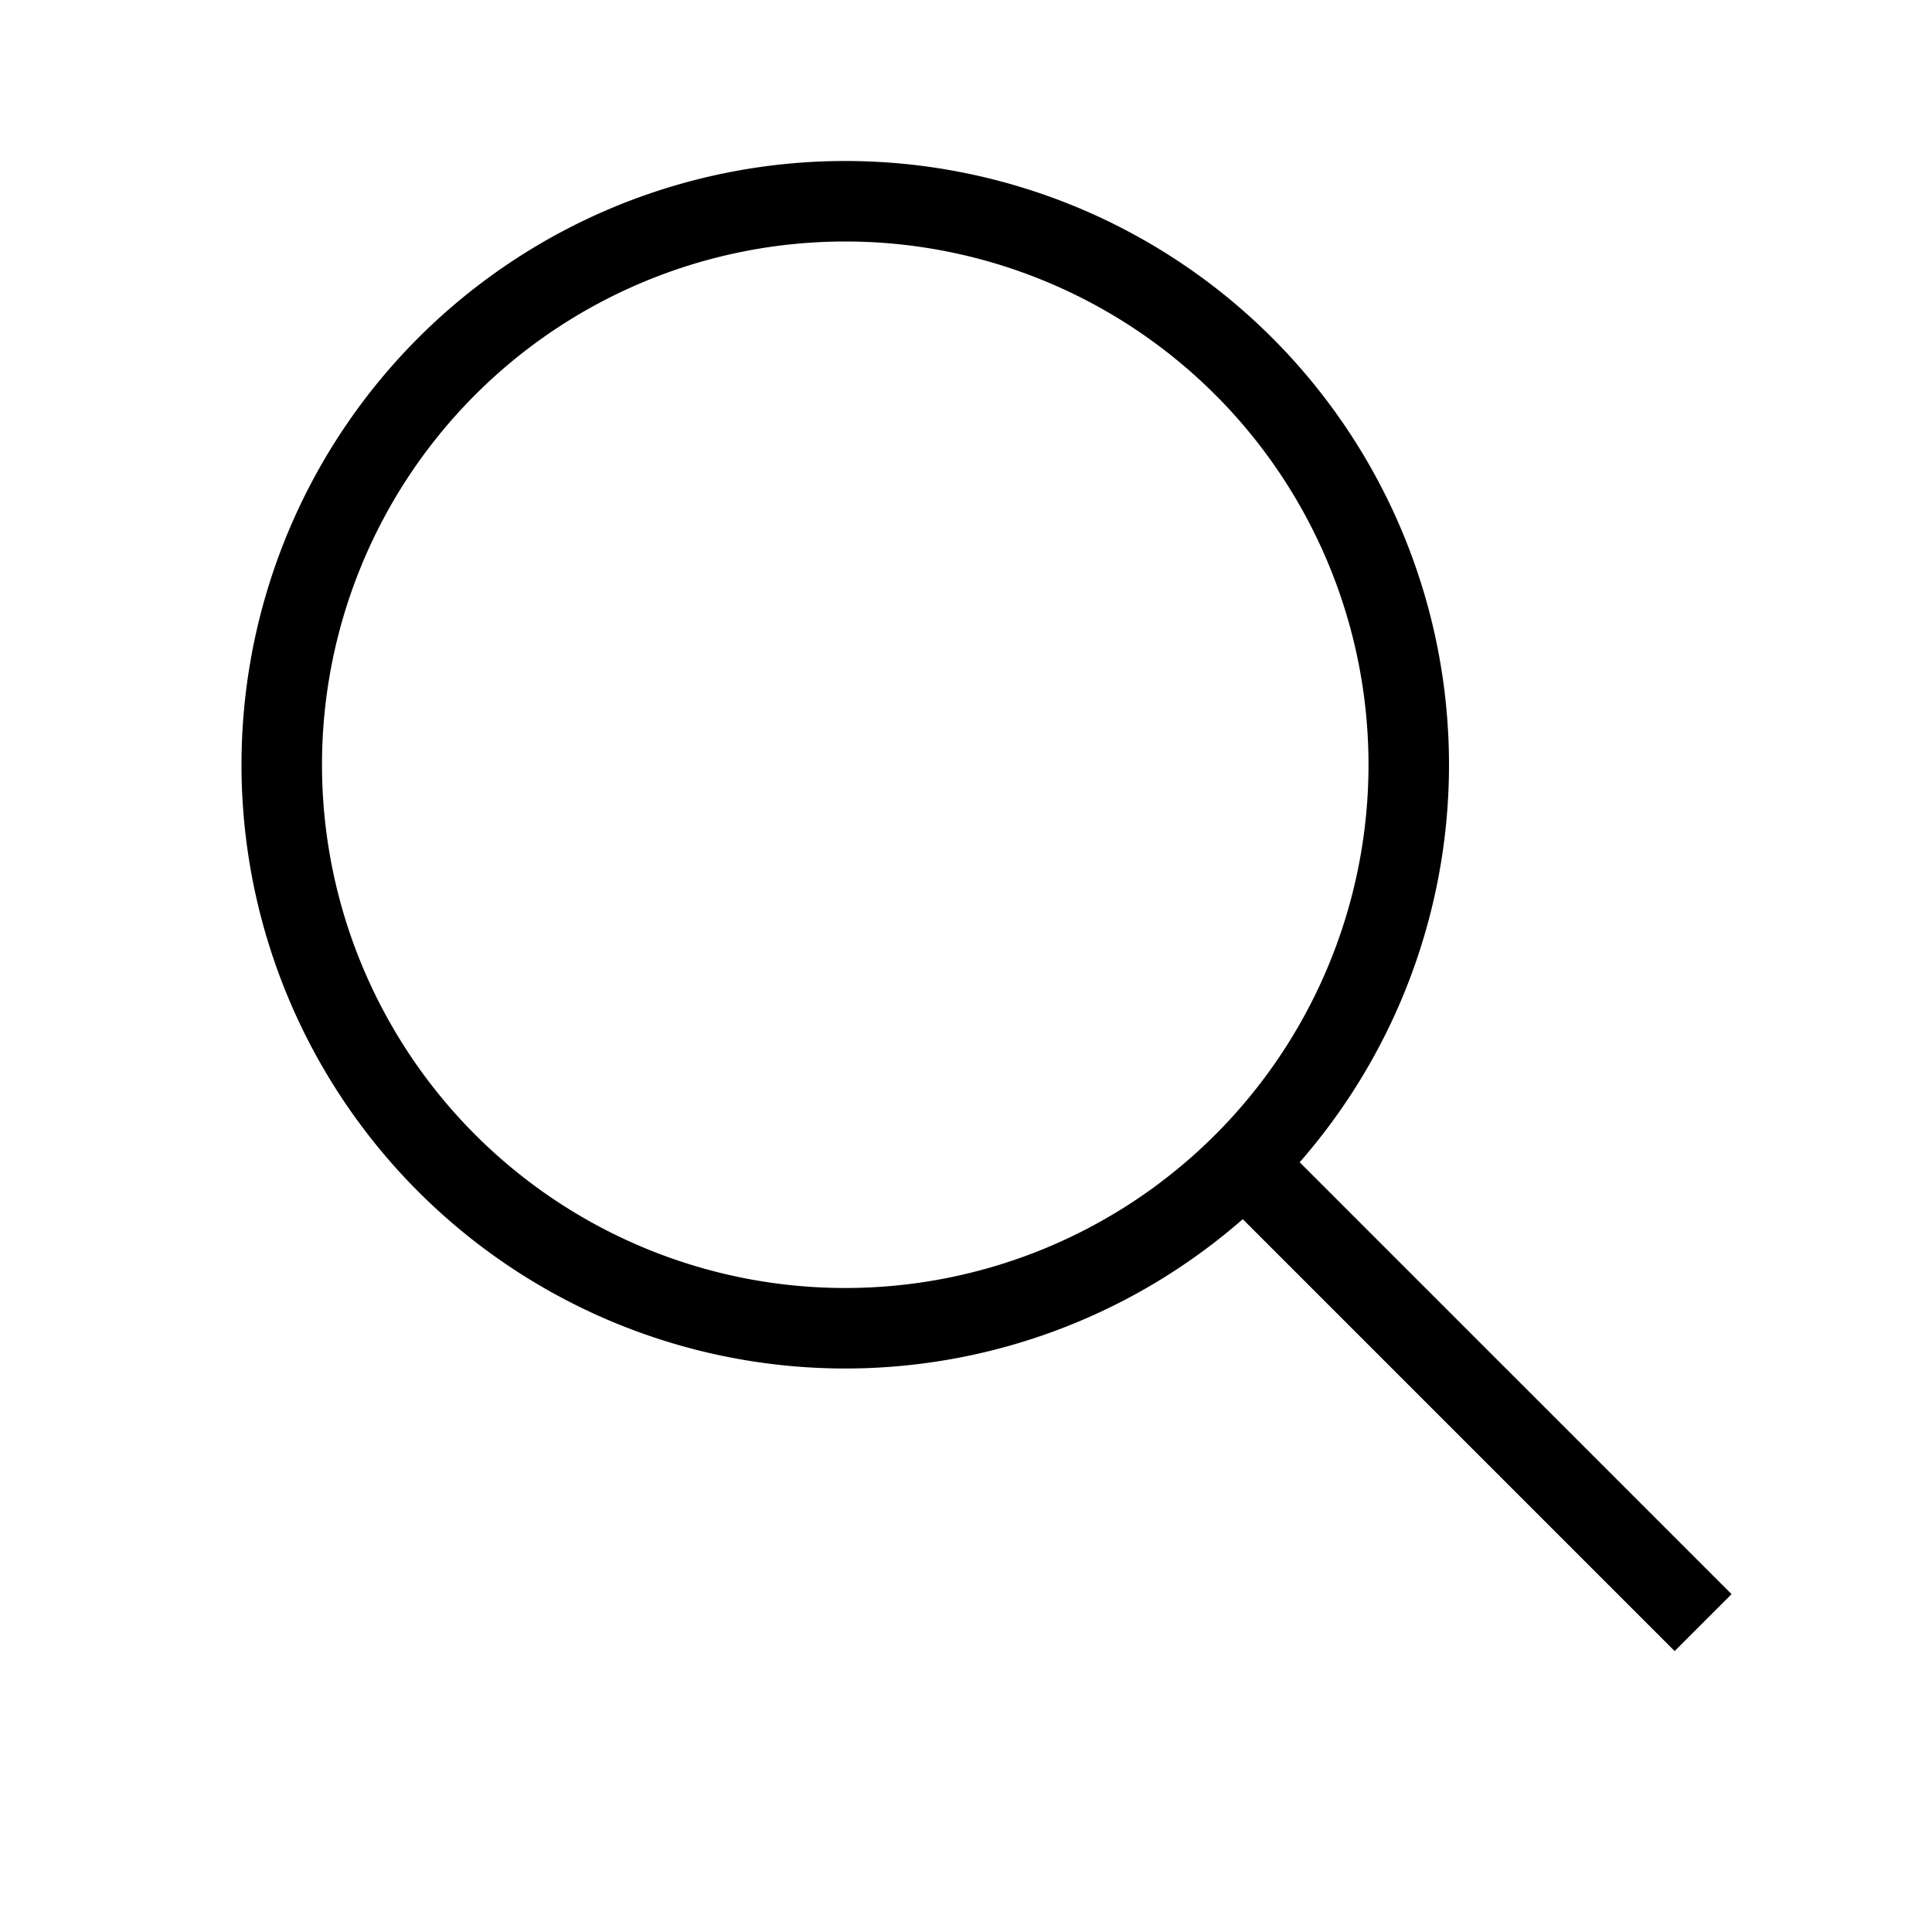 <svg width="24" height="24" viewBox="0 0 24 24">
  <path
    fill="currentColor"
    fillRule="evenodd"
    d="M10.5 2a7.5 7.5 0 015.645 12.438l5.365 5.365-.707.707-5.365-5.365A7.5 7.5 0 1110.5 2zm0 1a6.5 6.5 0 100 13 6.5 6.5 0 000-13z"
  />
</svg>
